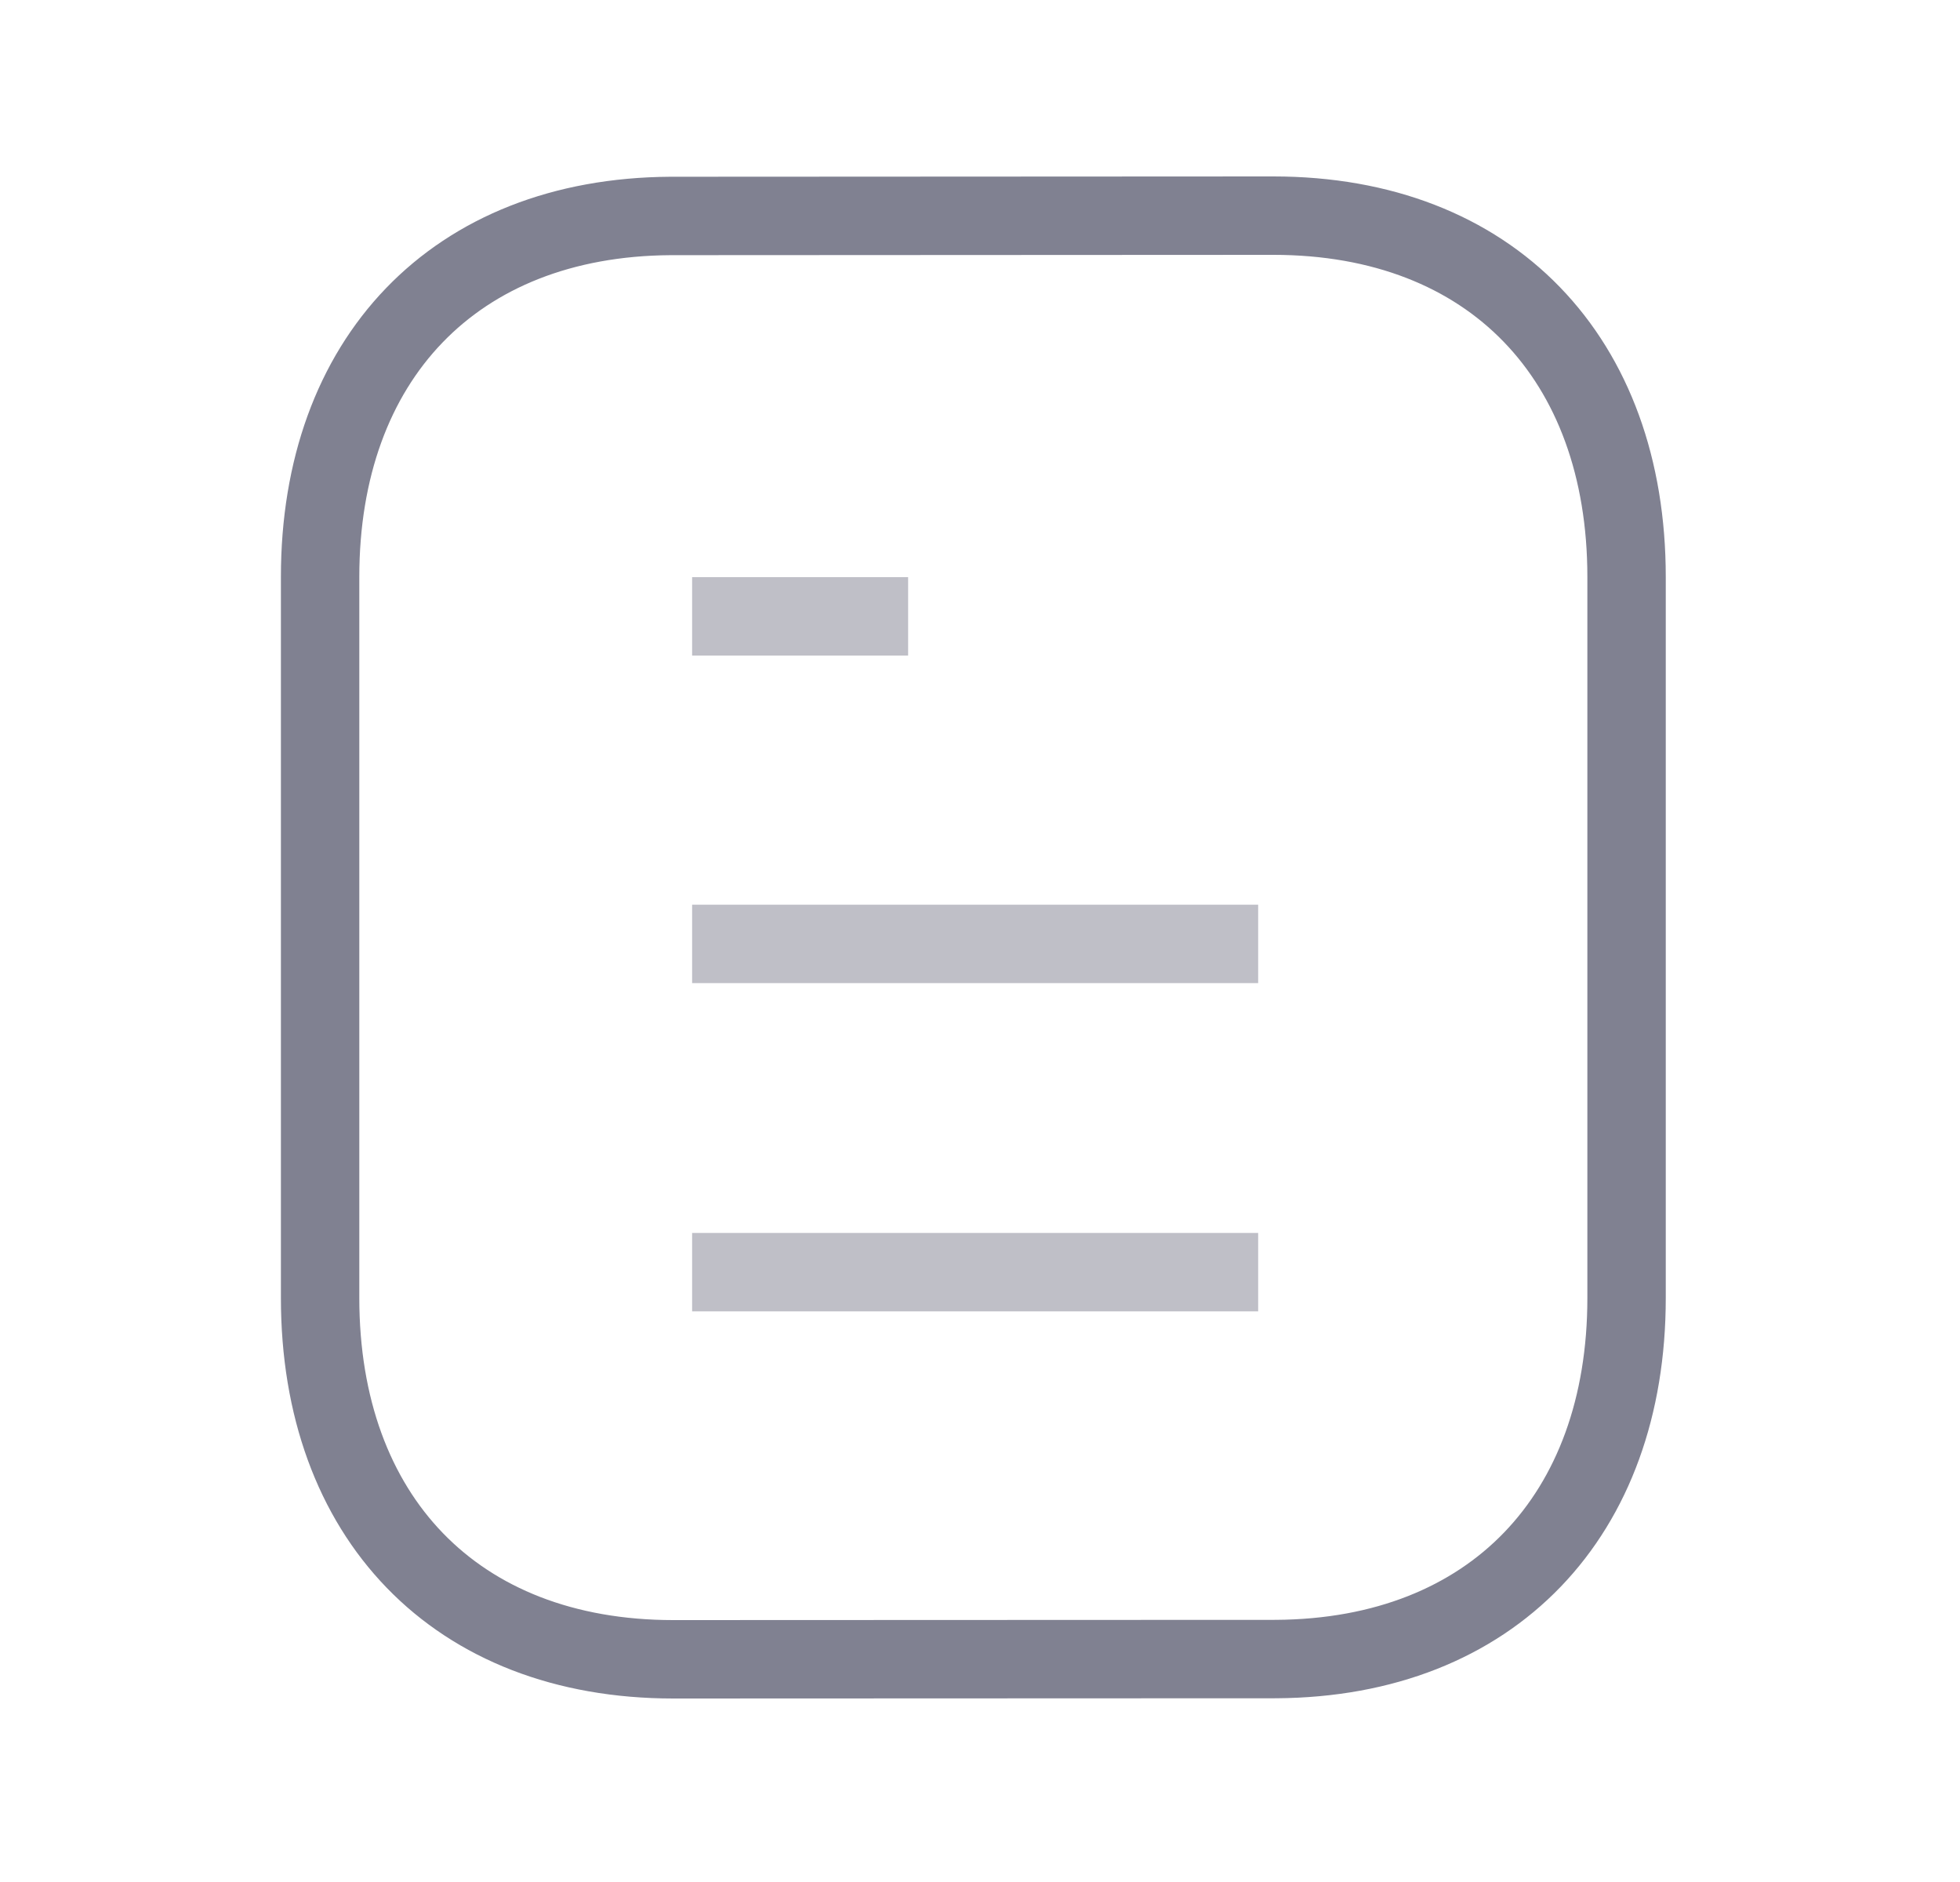 <svg width="25" height="24" viewBox="0 0 25 24" fill="none" xmlns="http://www.w3.org/2000/svg">
        <path opacity="0.5" d="M16.048 16.223H8.828" stroke="#808191" strokeWidth="1.5" strokeLinecap="round"
            strokeLinejoin="round" />
        <path opacity="0.5" d="M16.048 12.037H8.828" stroke="#808191" strokeWidth="1.5" strokeLinecap="round"
            strokeLinejoin="round" />
        <path opacity="0.5" d="M11.583 7.86H8.828" stroke="#808191" strokeWidth="1.5" strokeLinecap="round"
            strokeLinejoin="round" />
        <path fillRule="evenodd" clipRule="evenodd"
            d="M16.241 2.75C16.241 2.75 8.564 2.754 8.552 2.754C5.792 2.771 4.083 4.587 4.083 7.357V16.553C4.083 19.337 5.805 21.16 8.589 21.16C8.589 21.16 16.265 21.157 16.277 21.157C19.038 21.14 20.747 19.323 20.747 16.553V7.357C20.747 4.573 19.024 2.75 16.241 2.75Z"
            stroke="#808191" strokeWidth="1.5" strokeLinecap="round" strokeLinejoin="round" />
    </svg>